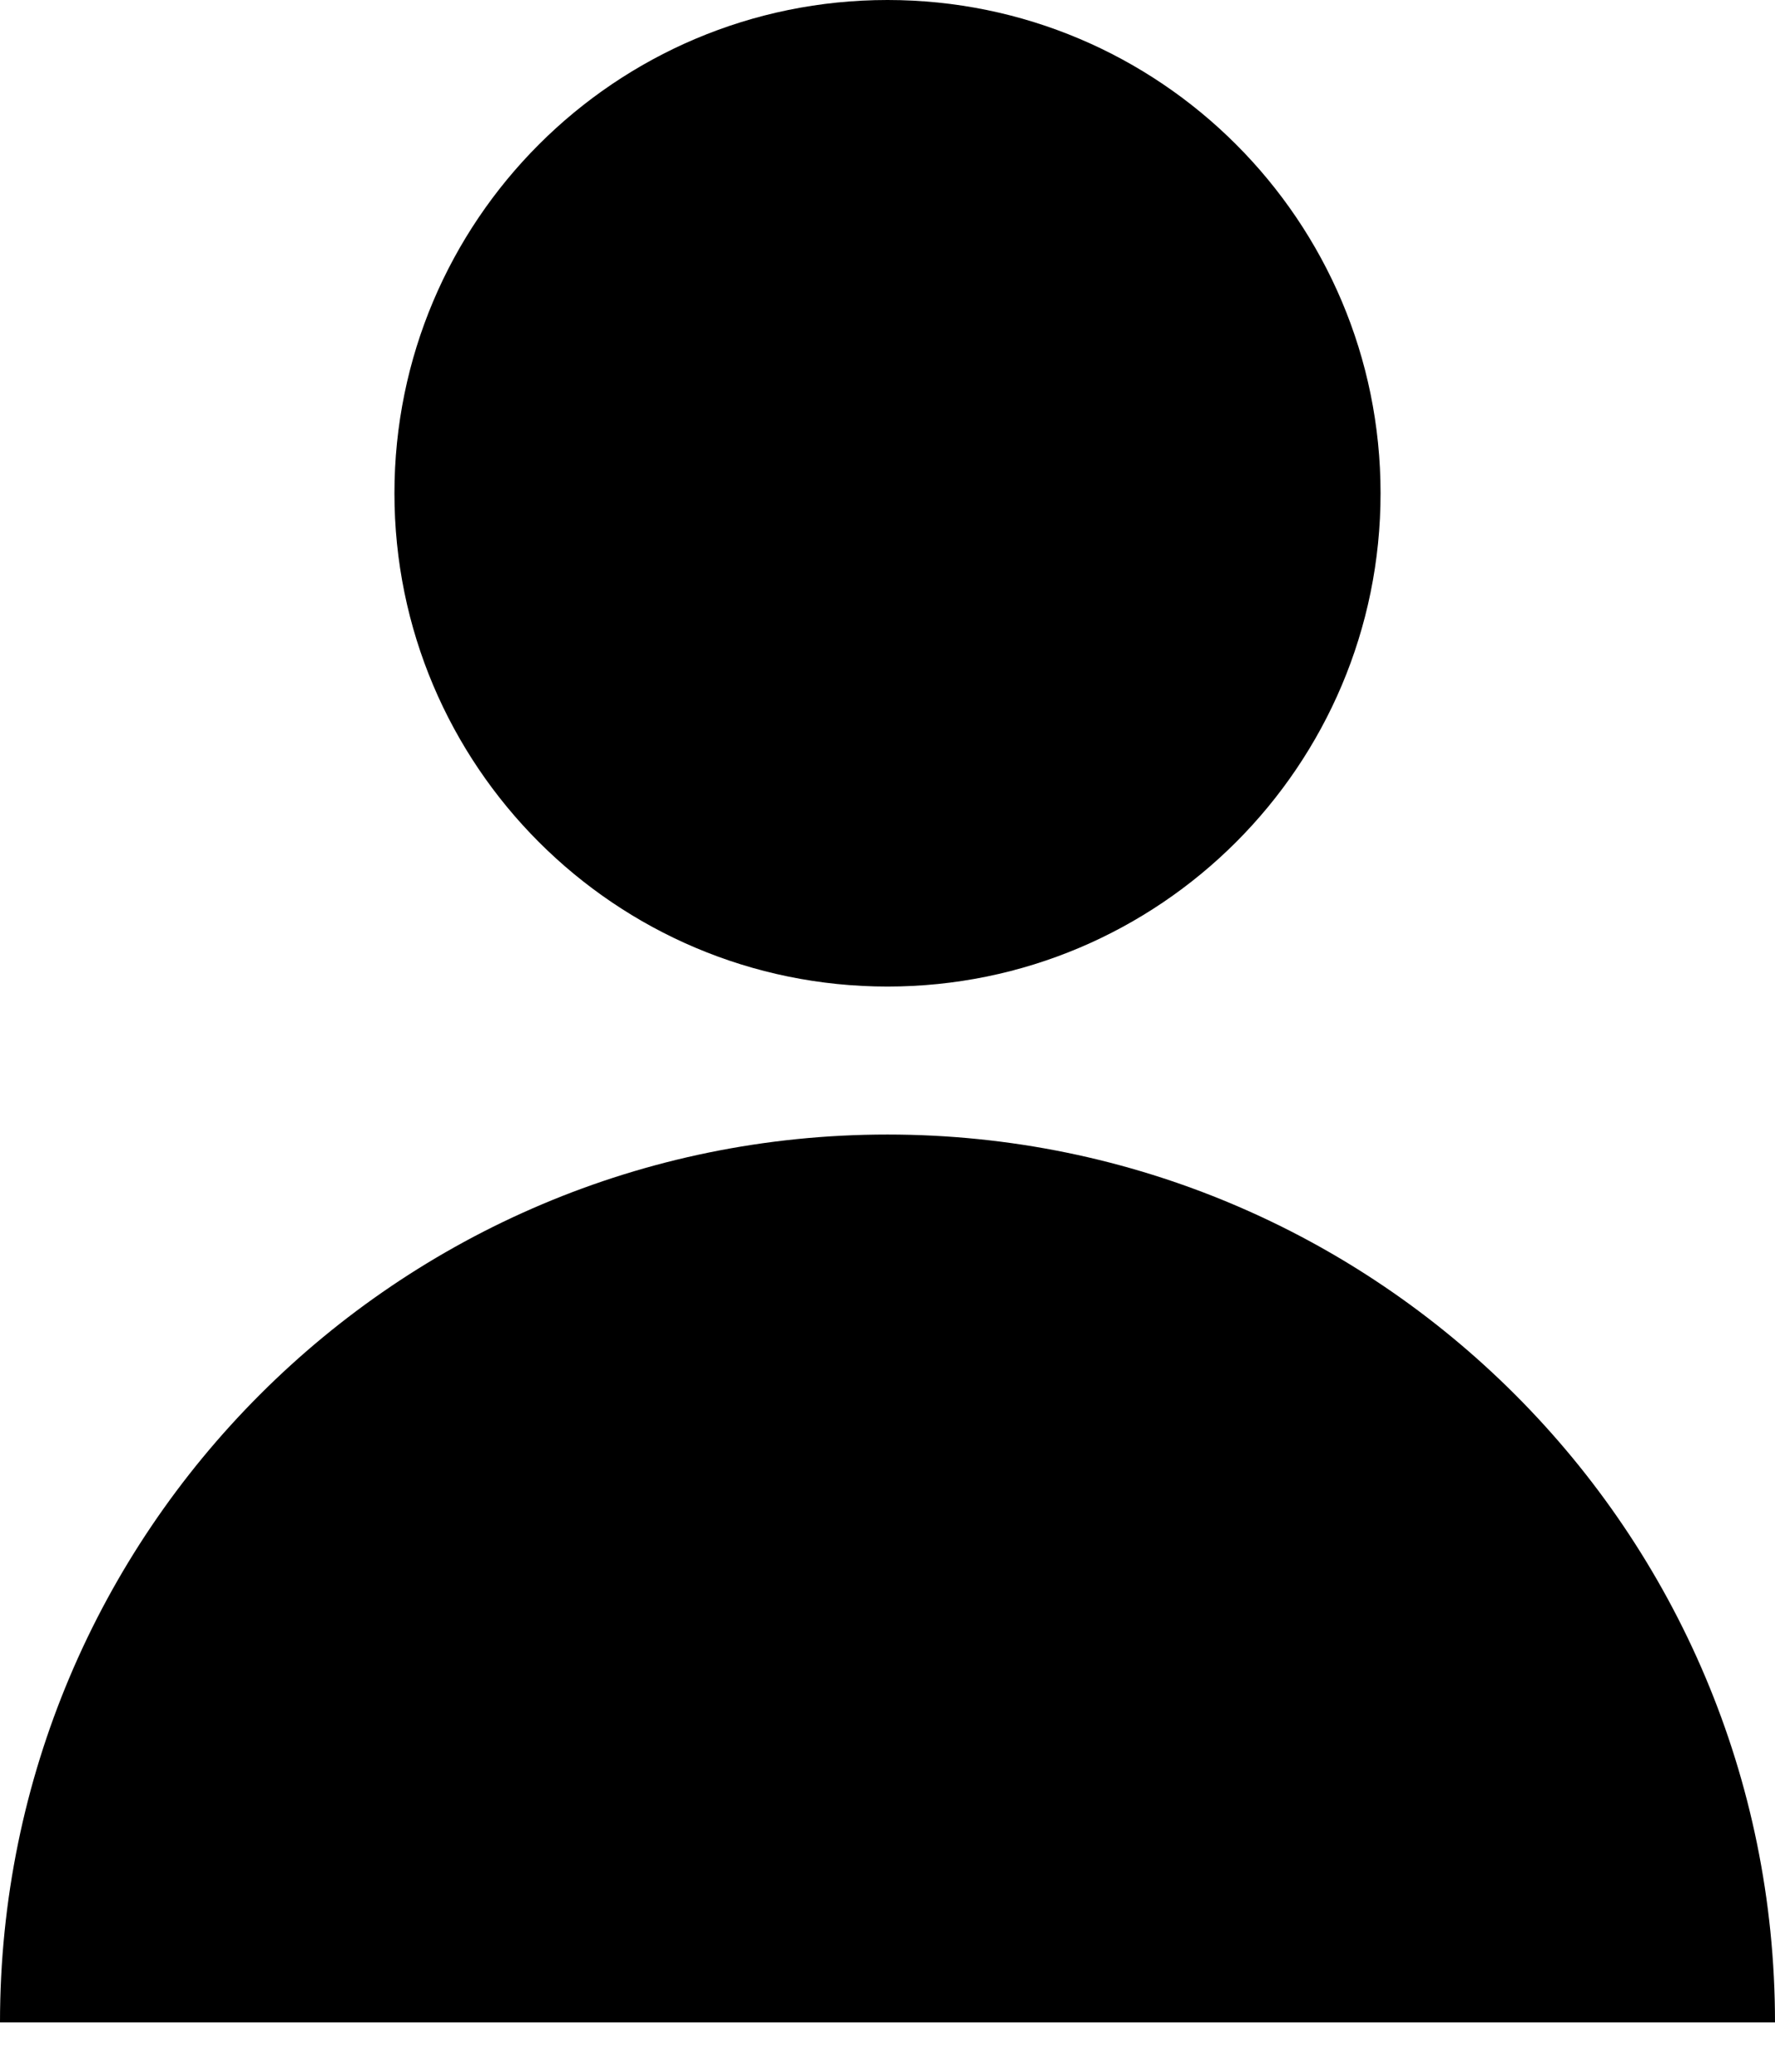 <svg width="18" height="21" viewBox="0 0 18 21" fill="none" xmlns="http://www.w3.org/2000/svg">
<path d="M14 5C14 7.761 11.761 10 9 10C6.239 10 4 7.761 4 5C4 2.239 6.239 0 9 0C11.761 0 14 2.239 14 5Z" fill="black"/>
<path fill-rule="evenodd" clip-rule="evenodd" d="M18 20.5C18 15.529 13.971 11.5 9 11.5C4.029 11.5 0 15.529 0 20.5H18Z" fill="black"/>
</svg>
